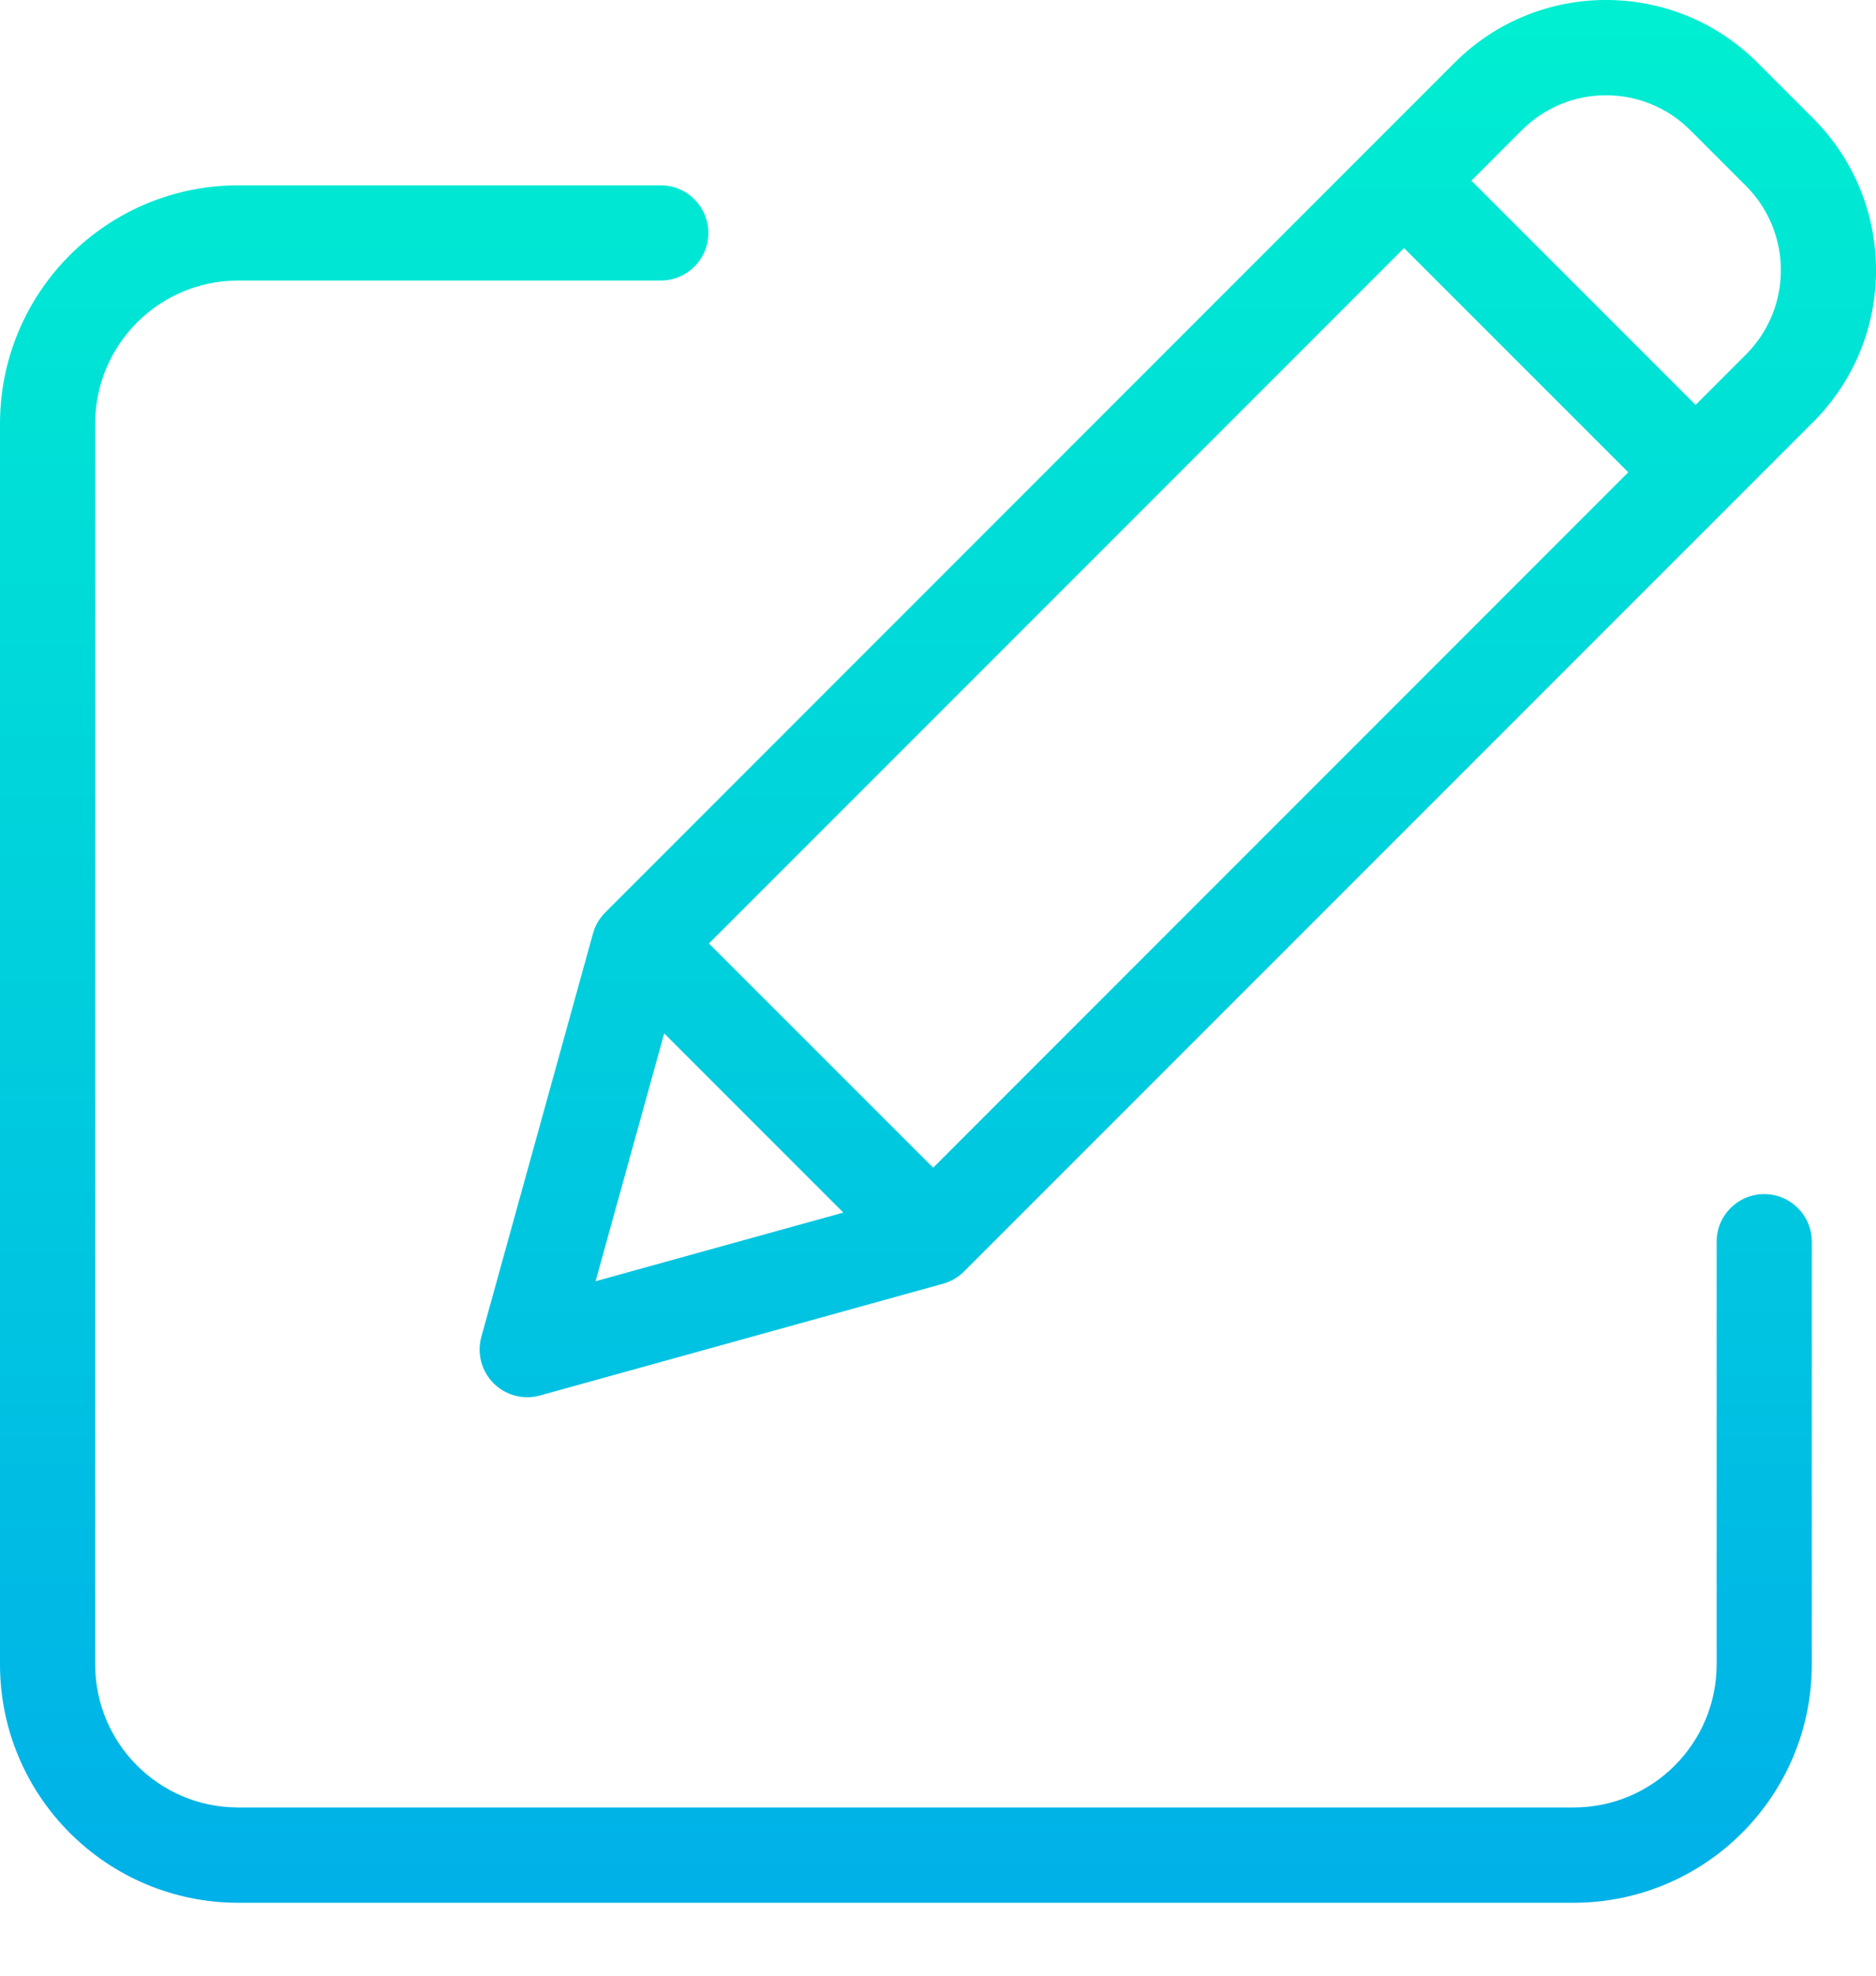 <svg width="19" height="20" viewBox="0 0 19 20" fill="none" xmlns="http://www.w3.org/2000/svg">
<path d="M17.868 12.088C17.601 12.088 17.386 12.304 17.386 12.57V16.851C17.384 17.649 16.738 18.297 15.939 18.297H2.411C1.612 18.297 0.965 17.649 0.964 16.851V4.287C0.965 3.488 1.612 2.841 2.411 2.84H6.692C6.958 2.84 7.174 2.625 7.174 2.358C7.174 2.092 6.958 1.876 6.692 1.876H2.411C1.08 1.878 0.002 2.956 0 4.287V16.851C0.002 18.182 1.08 19.26 2.411 19.262H15.939C17.27 19.26 18.348 18.182 18.35 16.851V12.57C18.35 12.304 18.134 12.088 17.868 12.088Z" fill="url(#paint0_linear_106_419)"/>
<path d="M17.8 0.635C16.953 -0.212 15.579 -0.212 14.732 0.635L6.13 9.237C6.071 9.296 6.028 9.369 6.006 9.449L4.875 13.533C4.829 13.7 4.876 13.88 4.999 14.003C5.122 14.126 5.301 14.173 5.468 14.127L9.552 12.995C9.632 12.973 9.705 12.93 9.764 12.871L18.366 4.27C19.212 3.422 19.212 2.049 18.366 1.201L17.8 0.635ZM7.18 9.551L14.22 2.511L16.491 4.781L9.451 11.821L7.18 9.551ZM6.727 10.461L8.541 12.275L6.032 12.97L6.727 10.461ZM17.684 3.588L17.173 4.099L14.902 1.829L15.414 1.317C15.884 0.847 16.647 0.847 17.118 1.317L17.684 1.883C18.154 2.354 18.154 3.117 17.684 3.588Z" fill="url(#paint1_linear_106_419)"/>
<defs>
<linearGradient id="paint0_linear_106_419" x1="9.175" y1="-0.108" x2="9.175" y2="20.527" gradientUnits="userSpaceOnUse">
<stop stop-color="#00EFD1"/>
<stop offset="1" stop-color="#00ACEA"/>
</linearGradient>
<linearGradient id="paint1_linear_106_419" x1="11.929" y1="-0.108" x2="11.929" y2="20.527" gradientUnits="userSpaceOnUse">
<stop stop-color="#00EFD1"/>
<stop offset="1" stop-color="#00ACEA"/>
</linearGradient>
</defs>
</svg>
